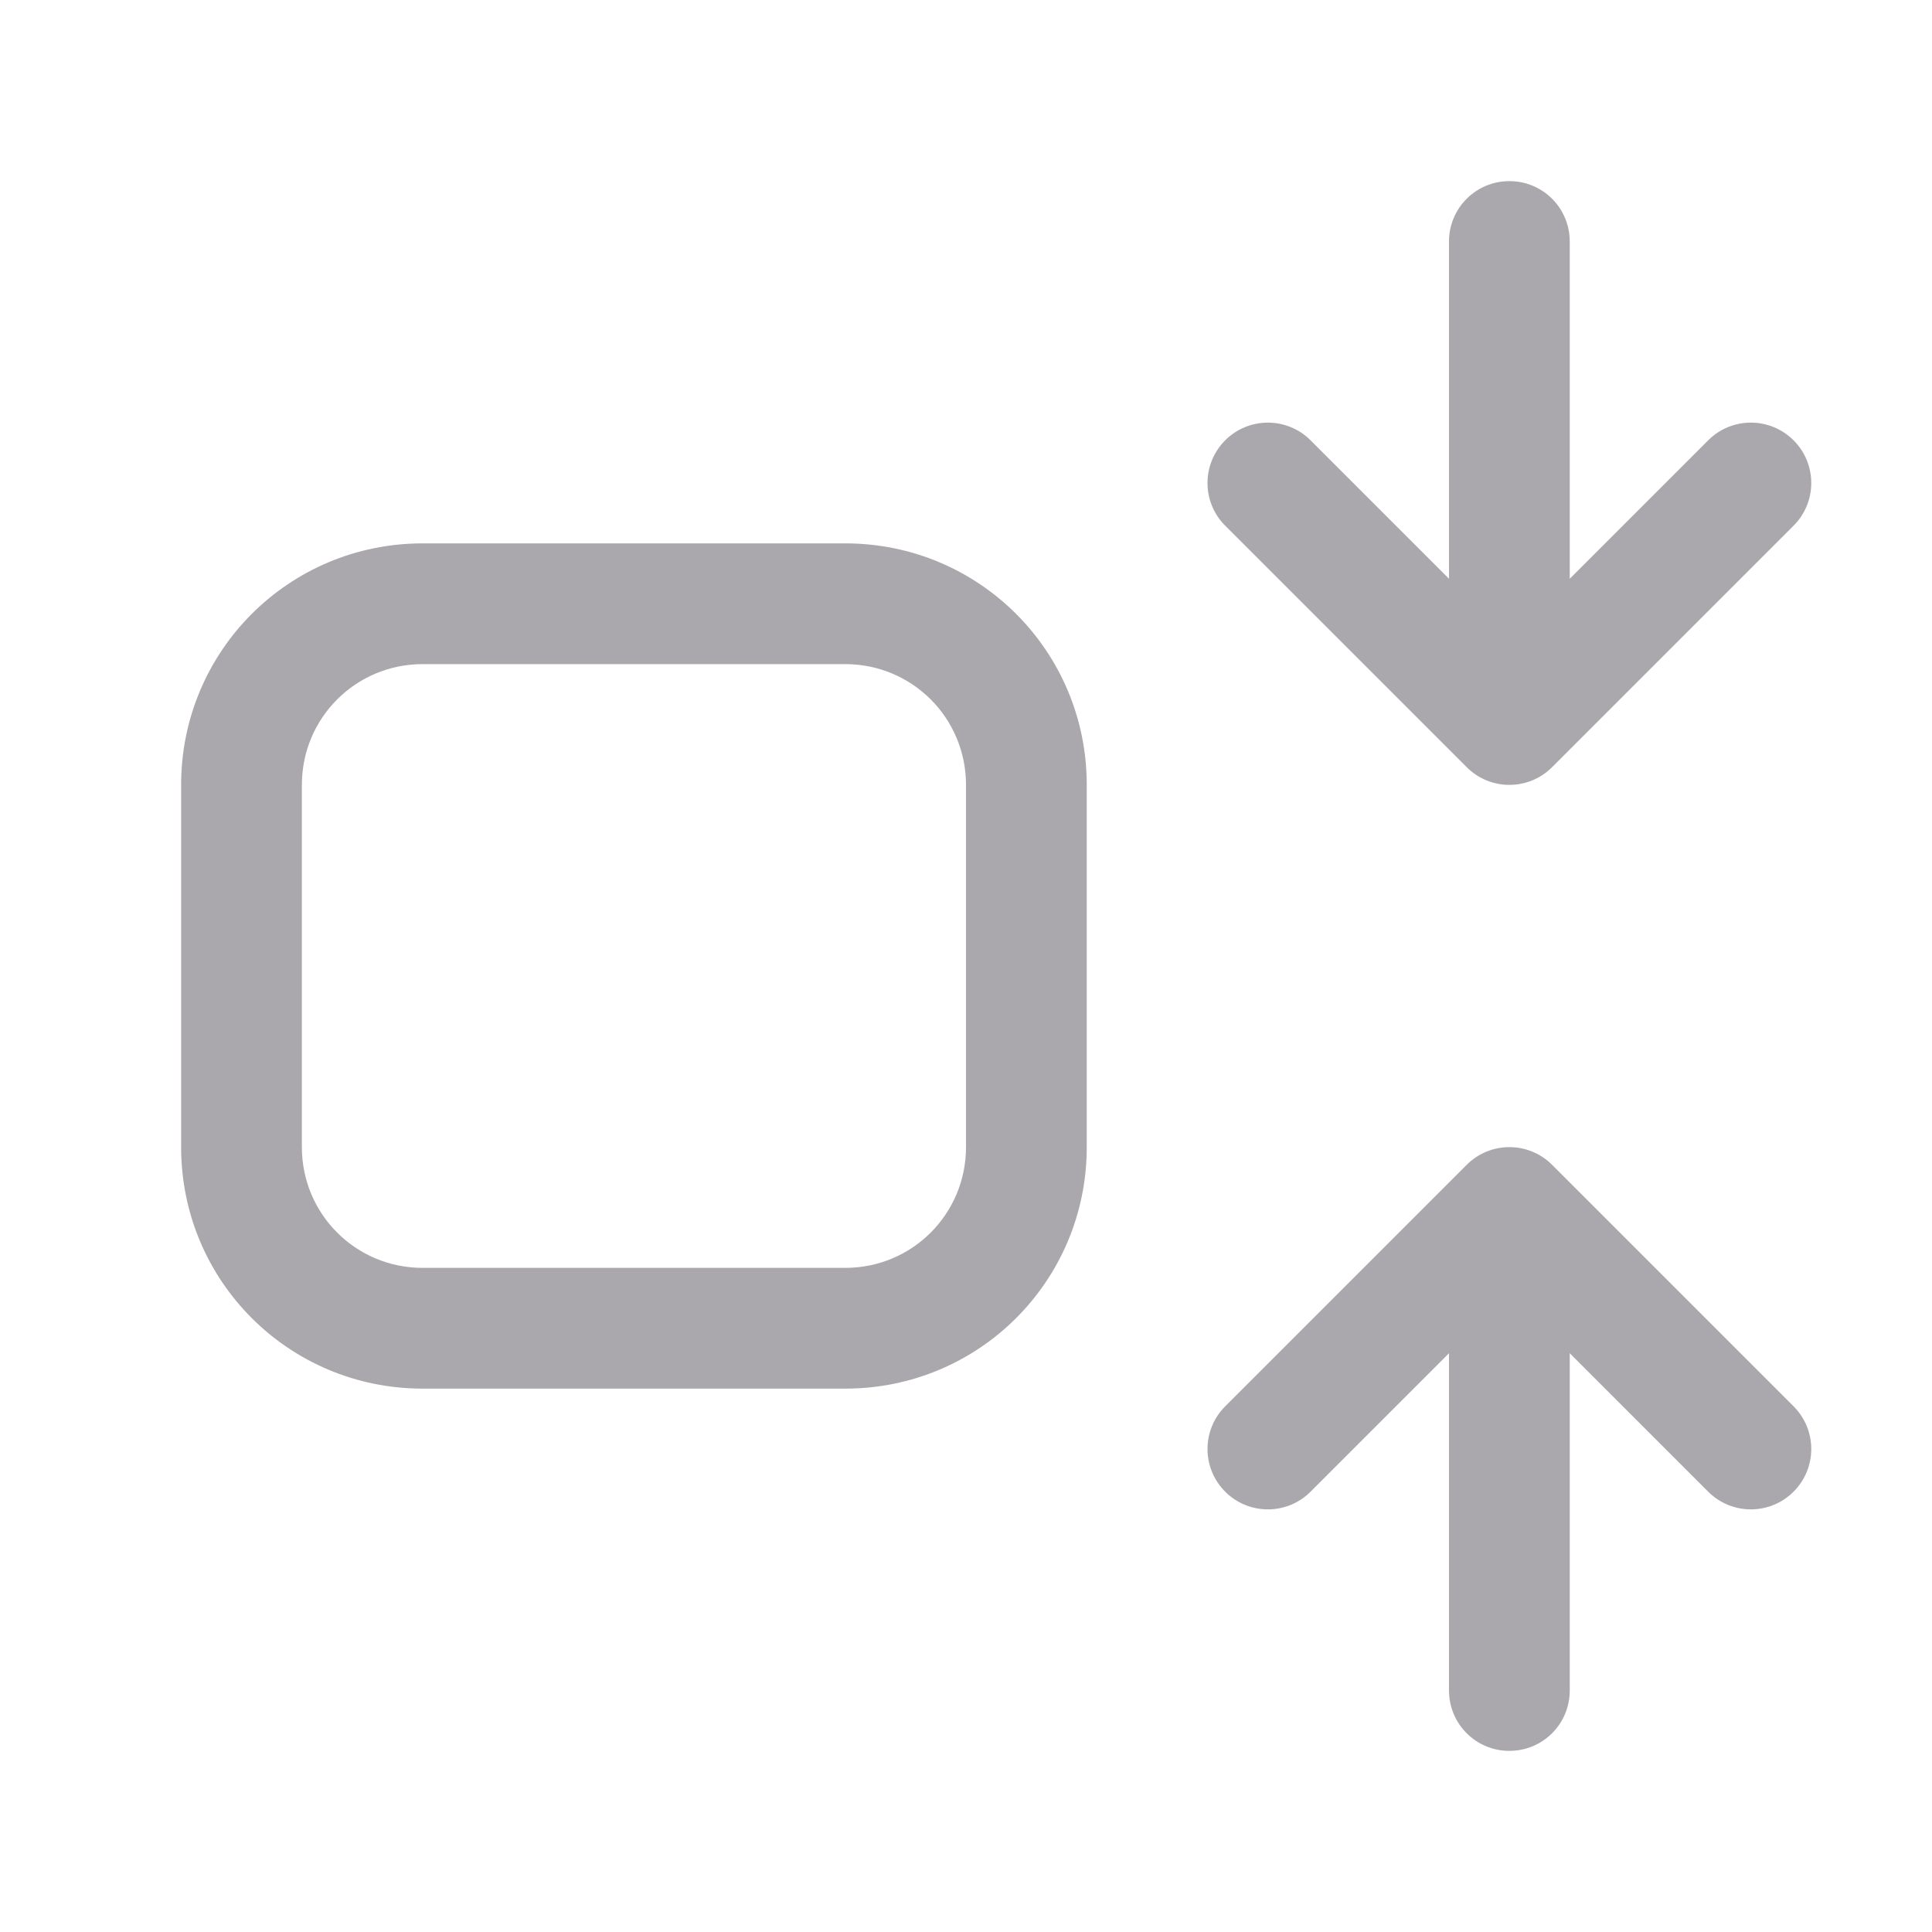 <svg height="32" viewBox="0 0 32 32" width="32" xmlns="http://www.w3.org/2000/svg"><g fill="#aaa8ac" transform="matrix(0 -1 1 0 0 32)"><path d="m24 20c-.256 0-.512.098-.707.293l-4 4c-.188.188-.293.441-.293.707s.105.52.293.707l4 4c.391.391 1.023.391 1.414 0 .188-.188.293-.441.293-.707s-.105-.52-.293-.707l-2.293-2.293h5.586c.554 0 1-.446 1-1s-.446-1-1-1h-5.586l2.293-2.293c.188-.187.293-.441.293-.707 0-.266-.105-.52-.293-.707-.195-.195-.451-.293-.707-.293z"/><path d="m8 20c.256 0 .512.098.707.293l4 4c.188.188.293.441.293.707s-.105.52-.293.707l-4 4c-.391.391-1.023.391-1.414 0-.188-.188-.293-.441-.293-.707s.105-.52.293-.707l2.293-2.293h-5.586c-.554 0-1-.446-1-1s.446-1 1-1h5.586l-2.293-2.293c-.188-.187-.293-.441-.293-.707 0-.266.105-.52.293-.707.195-.195.451-.293.707-.293z"/><path d="m13 3c-2.216 0-4 1.784-4 4v7c0 2.216 1.784 4 4 4h6c2.216 0 4-1.784 4-4v-7c0-2.216-1.784-4-4-4zm0 2h6c1.108 0 2 .892 2 2v7c0 1.108-.892 2-2 2h-6c-1.108 0-2-.892-2-2v-7c0-1.108.892-2 2-2z"/></g></svg>